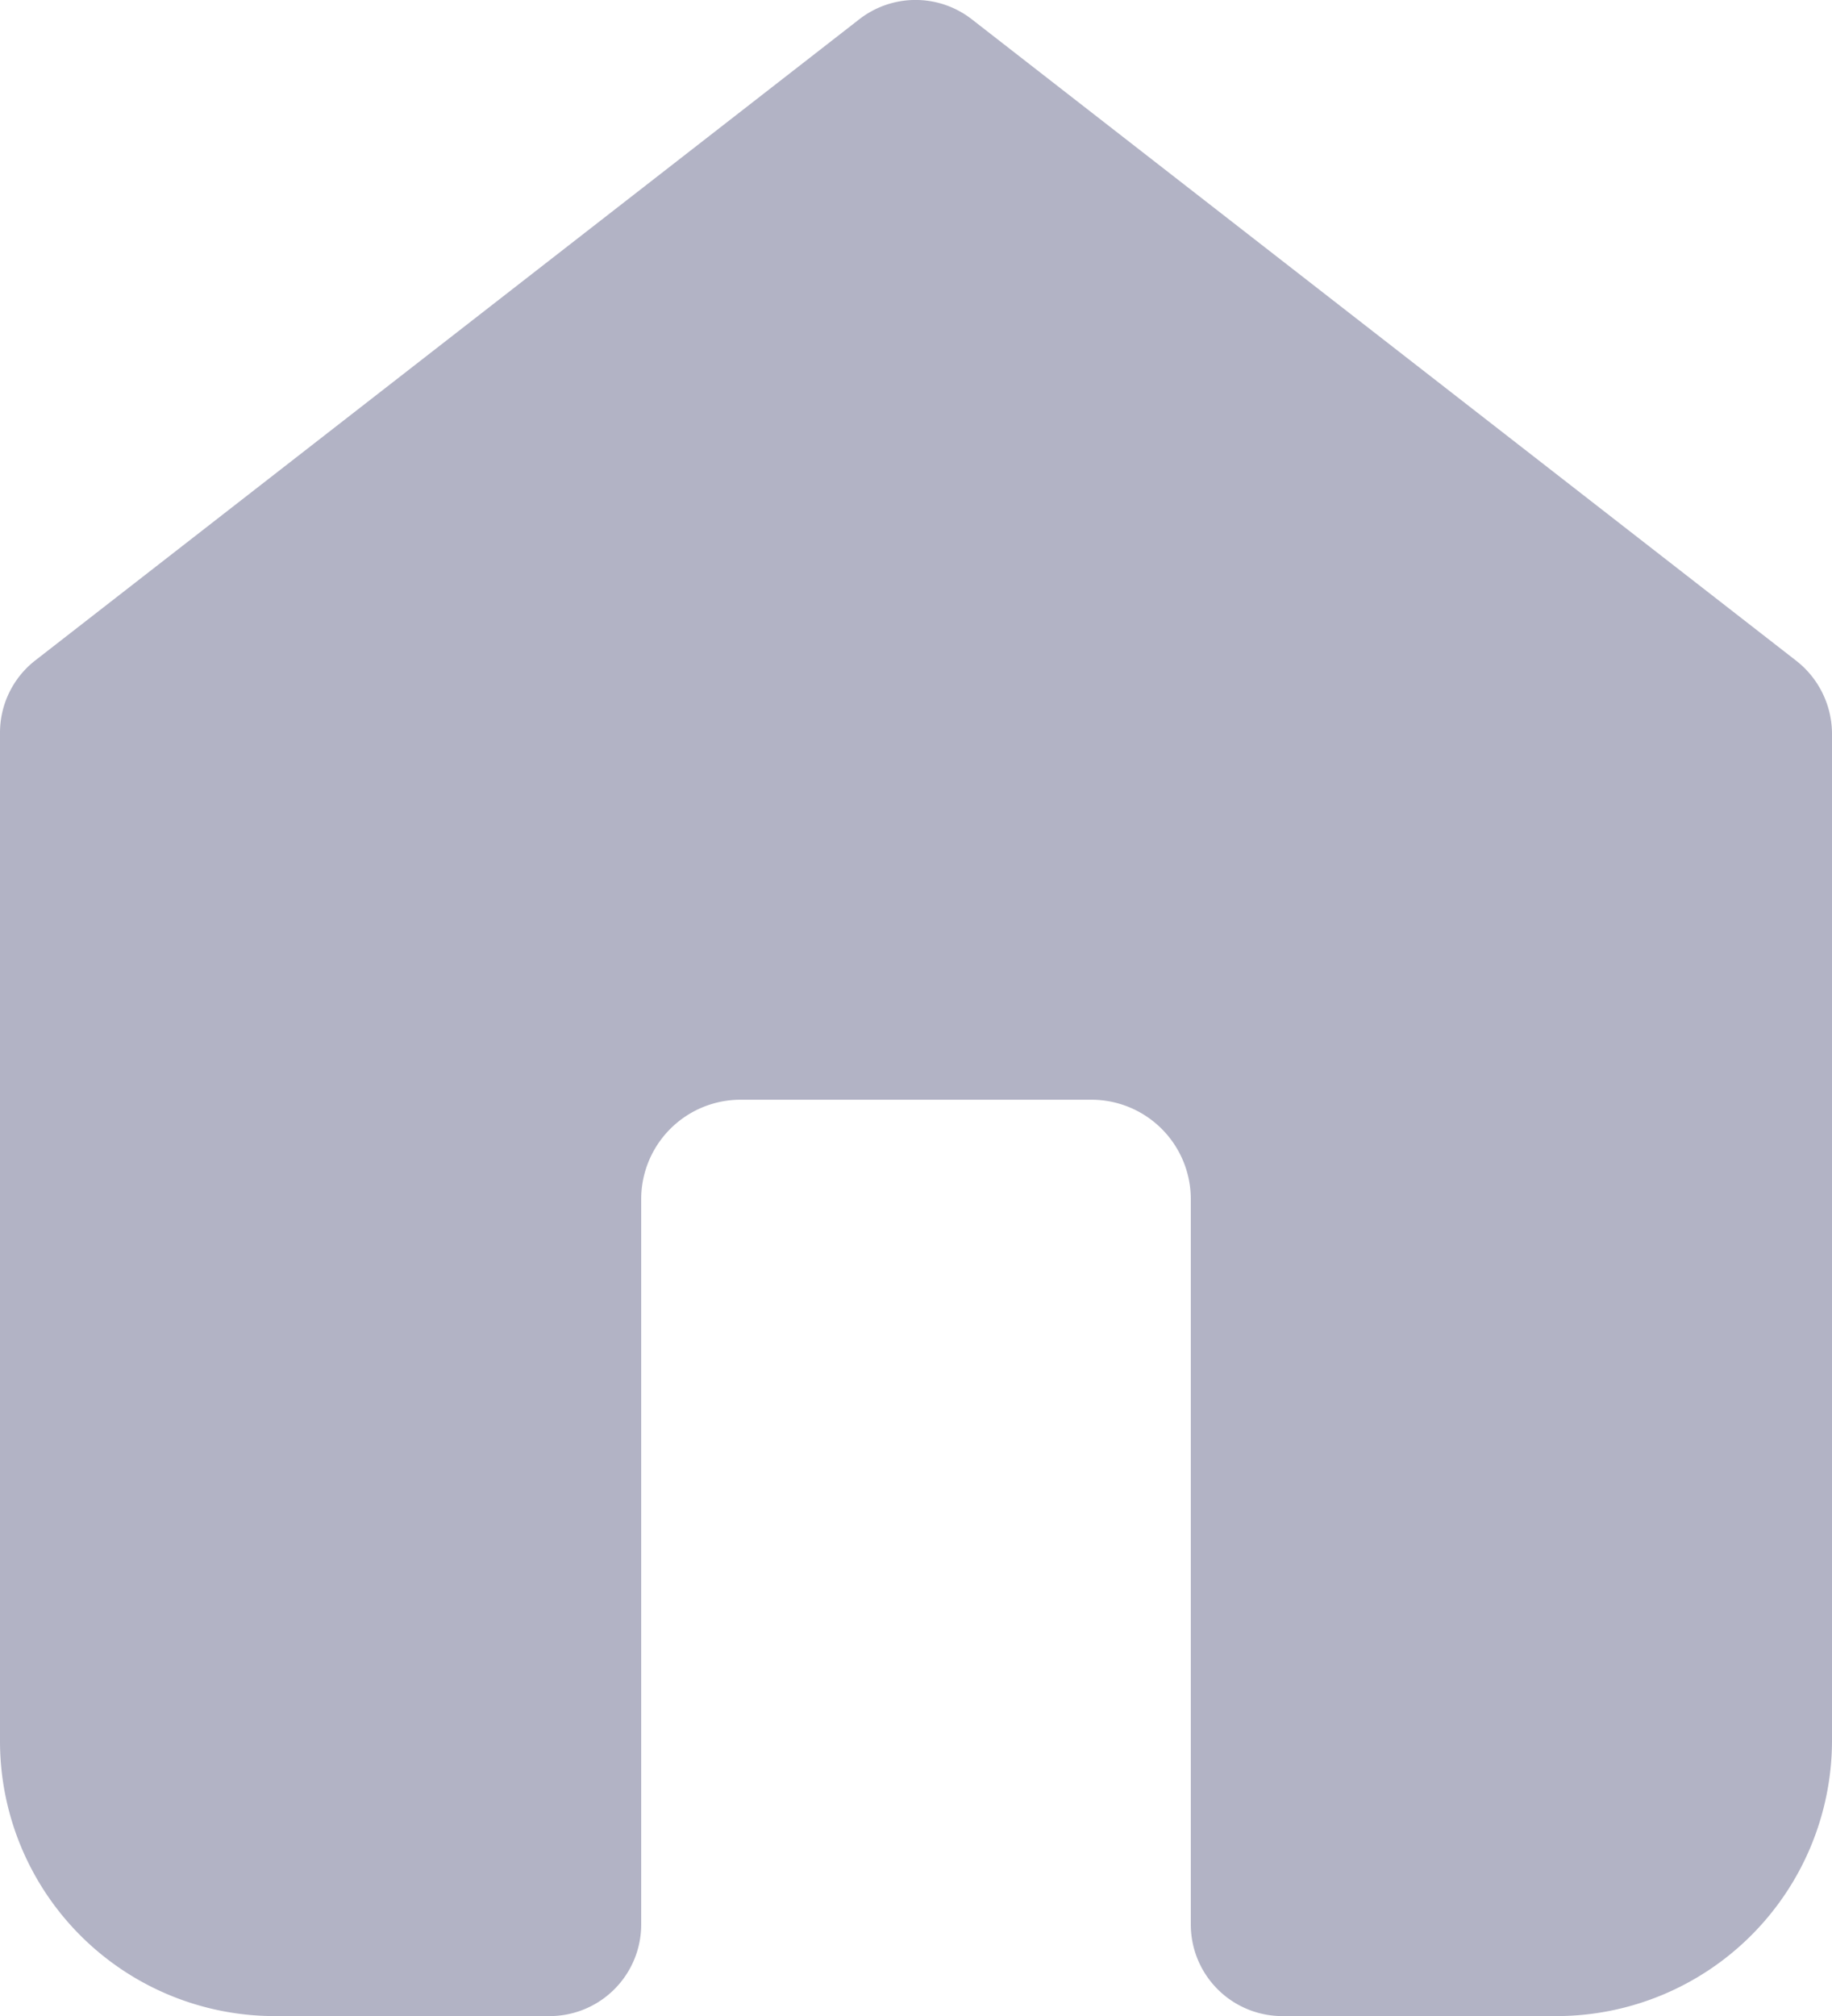 <svg xmlns="http://www.w3.org/2000/svg" width="20" height="22.001" viewBox="0 0 20 22.001">
  <g id="home" transform="translate(39.17 3.001)">
    <g id="Path_16995" data-name="Path 16995">
      <path id="Path_16996" data-name="Path 16996" d="M-19.17,5V16a3.009,3.009,0,0,1-3,3h-3a1,1,0,0,1-1-1V10.085A1.085,1.085,0,0,0-27.255,9h-3.83a1.085,1.085,0,0,0-1.085,1.085V18a1,1,0,0,1-1,1h-3a3,3,0,0,1-3-3V5a1,1,0,0,1,.38-.79l9-7a1,1,0,0,1,1.23,0l9,7A1.015,1.015,0,0,1-19.17,5Z" fill="#b2b3c5"/>
    </g>
  </g>
</svg>
